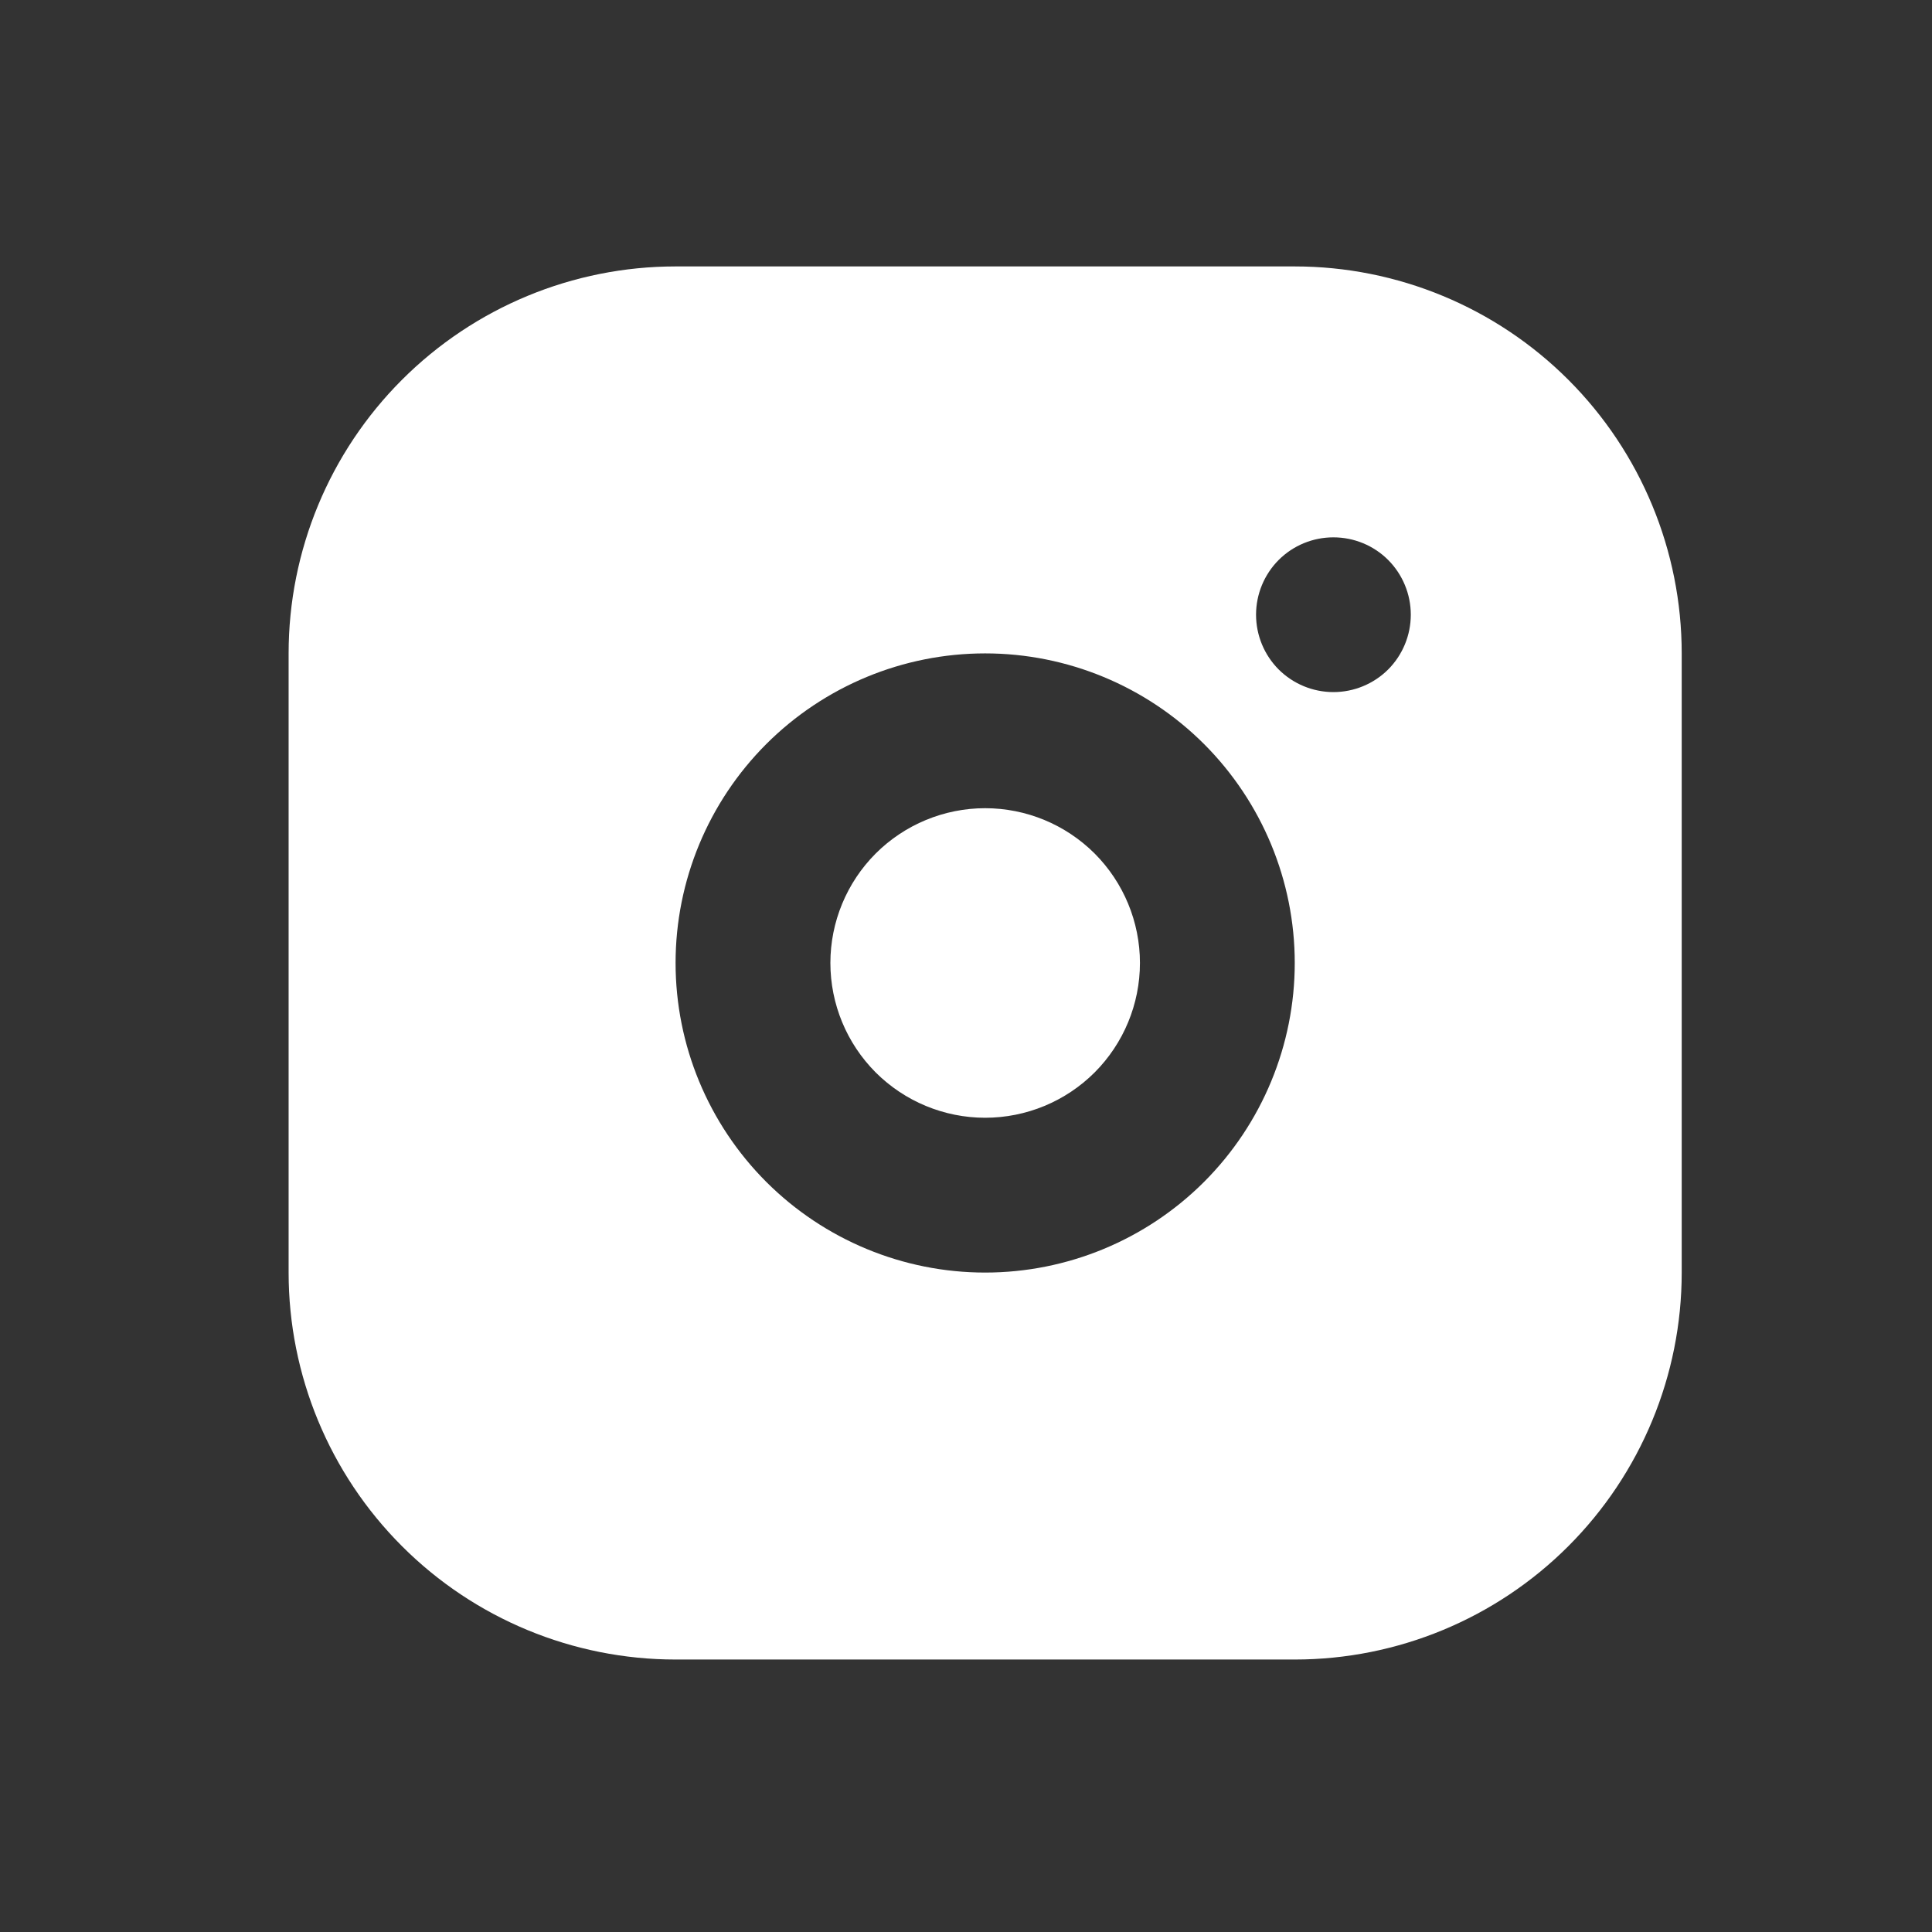 <svg width="31" height="31" viewBox="0 0 31 31" fill="none" xmlns="http://www.w3.org/2000/svg">
<rect x="0" y="0" width="31" height="31" fill="#333333" stroke="none"/>
<g id="mingcute:instagram-fill">
<g id="Group">
<path id="Vector" d="M20.775 4.275C22.421 4.275 24.001 4.93 25.165 6.094C26.329 7.258 26.984 8.838 26.984 10.484V20.419C26.984 22.065 26.329 23.645 25.165 24.809C24.001 25.974 22.421 26.628 20.775 26.628H10.84C9.194 26.628 7.614 25.974 6.45 24.809C5.285 23.645 4.631 22.065 4.631 20.419V10.484C4.631 8.838 5.285 7.258 6.45 6.094C7.614 4.93 9.194 4.275 10.84 4.275H20.775ZM15.807 10.484C14.49 10.484 13.227 11.008 12.295 11.939C11.364 12.871 10.84 14.134 10.84 15.451C10.84 16.769 11.364 18.032 12.295 18.964C13.227 19.895 14.49 20.419 15.807 20.419C17.125 20.419 18.388 19.895 19.32 18.964C20.251 18.032 20.775 16.769 20.775 15.451C20.775 14.134 20.251 12.871 19.32 11.939C18.388 11.008 17.125 10.484 15.807 10.484ZM15.807 12.968C16.466 12.968 17.098 13.23 17.564 13.695C18.029 14.161 18.291 14.793 18.291 15.451C18.291 16.11 18.029 16.742 17.564 17.208C17.098 17.673 16.466 17.935 15.807 17.935C15.149 17.935 14.517 17.673 14.051 17.208C13.586 16.742 13.324 16.11 13.324 15.451C13.324 14.793 13.586 14.161 14.051 13.695C14.517 13.23 15.149 12.968 15.807 12.968ZM21.395 8.622C21.066 8.622 20.75 8.752 20.517 8.985C20.285 9.218 20.154 9.534 20.154 9.863C20.154 10.193 20.285 10.509 20.517 10.742C20.75 10.974 21.066 11.105 21.395 11.105C21.725 11.105 22.041 10.974 22.274 10.742C22.506 10.509 22.637 10.193 22.637 9.863C22.637 9.534 22.506 9.218 22.274 8.985C22.041 8.752 21.725 8.622 21.395 8.622Z" fill="white"/>
</g>
</g>
</svg>
